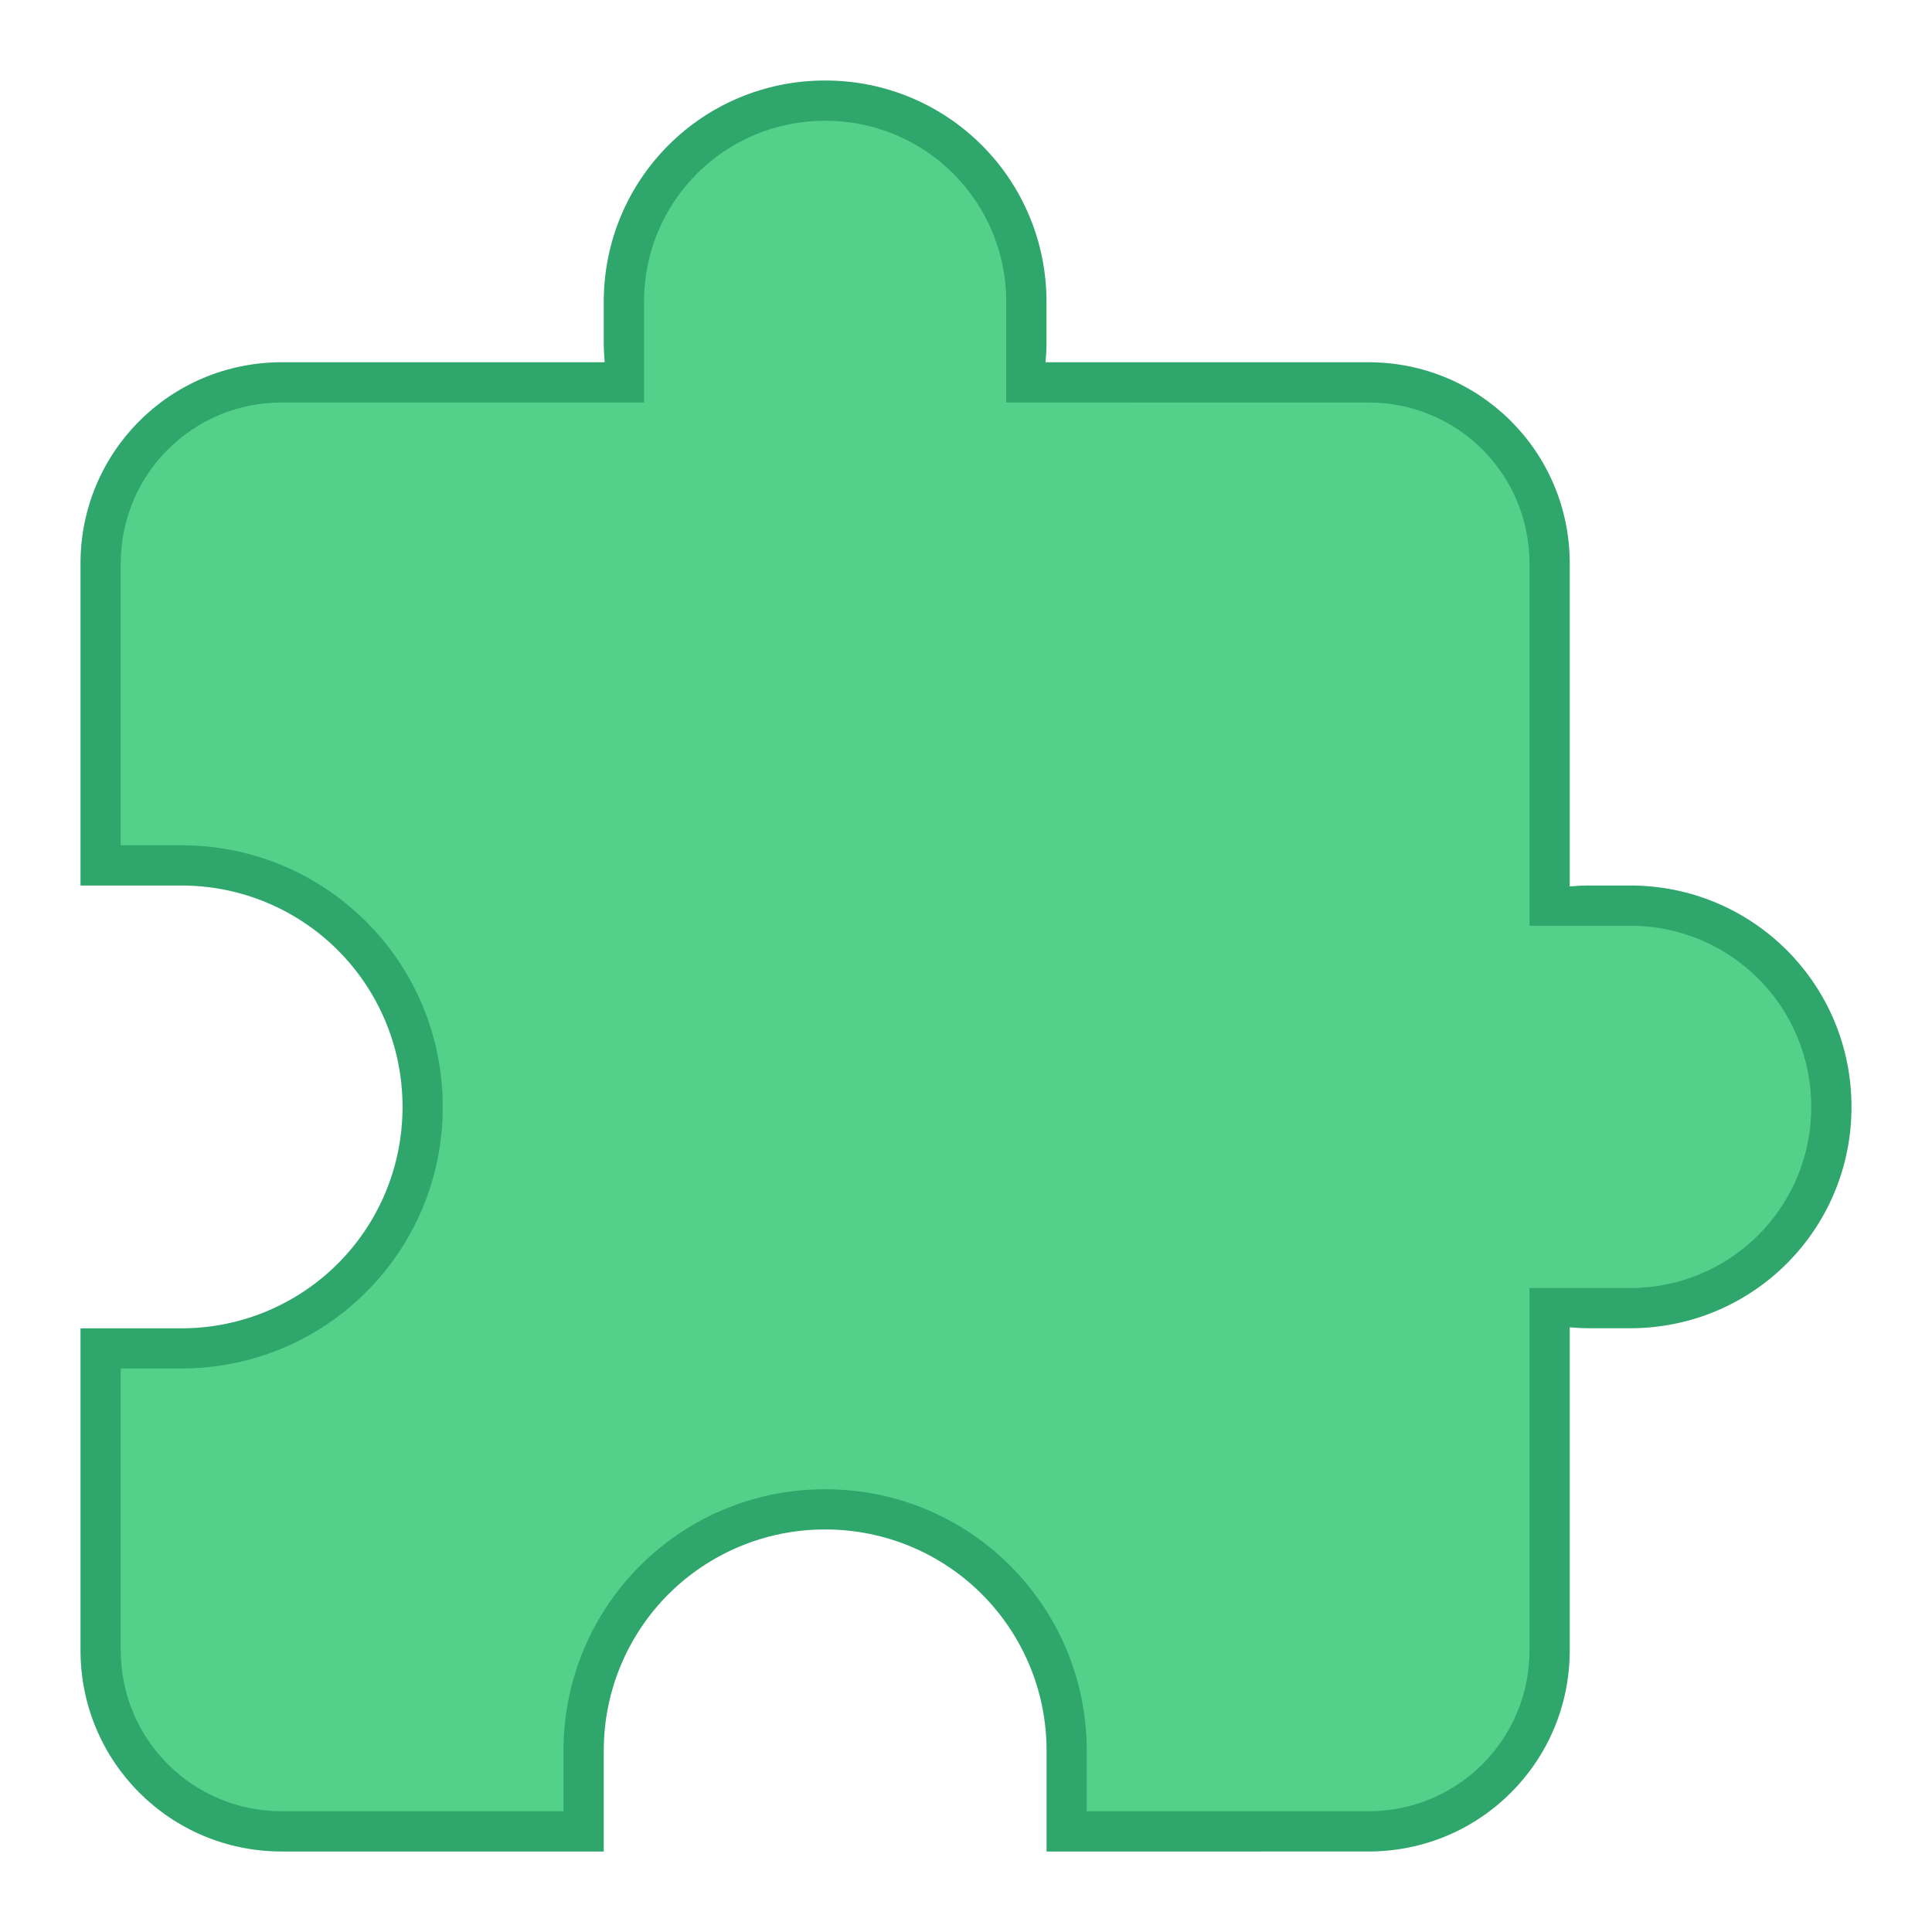 <?xml version="1.0" encoding="UTF-8" standalone="no"?>
<!-- Created with Inkscape (http://www.inkscape.org/) -->

<svg
   xmlns:dc="http://purl.org/dc/elements/1.1/"
   xmlns:cc="http://creativecommons.org/ns#"
   xmlns:rdf="http://www.w3.org/1999/02/22-rdf-syntax-ns#"
   xmlns:svg="http://www.w3.org/2000/svg"
   xmlns="http://www.w3.org/2000/svg"
   xmlns:sodipodi="http://sodipodi.sourceforge.net/DTD/sodipodi-0.dtd"
   xmlns:inkscape="http://www.inkscape.org/namespaces/inkscape"
   width="48"
   height="48"
   viewBox="0 0 48 48"
   version="1.1"
   id="svg8"
   inkscape:version="0.92.3 (2405546, 2018-03-11)"
   sodipodi:docname="yast-addon.svg">
  <title
     id="title7895">Antu icon Theme</title>
  <defs
     id="defs2" />
  <sodipodi:namedview
     id="base"
     pagecolor="#ffffff"
     bordercolor="#666666"
     borderopacity="1.0"
     inkscape:pageopacity="0.0"
     inkscape:pageshadow="2"
     inkscape:zoom="11.313709"
     inkscape:cx="0.2368426"
     inkscape:cy="28.570426"
     inkscape:document-units="px"
     inkscape:current-layer="layer1"
     showgrid="true"
     units="px"
     inkscape:window-width="1874"
     inkscape:window-height="1141"
     inkscape:window-x="46"
     inkscape:window-y="30"
     inkscape:window-maximized="1"
     objecttolerance="10"
     gridtolerance="10"
     guidetolerance="10"
     inkscape:snap-bbox="true"
     inkscape:bbox-paths="true"
     inkscape:bbox-nodes="true"
     inkscape:snap-bbox-edge-midpoints="true"
     inkscape:snap-bbox-midpoints="true"
     inkscape:object-paths="true"
     inkscape:snap-intersection-paths="true">
    <inkscape:grid
       type="xygrid"
       id="grid7897"
       empspacing="4" />
  </sodipodi:namedview>
  <g
     inkscape:label="Capa 1"
     inkscape:groupmode="layer"
     id="layer1"
     transform="translate(0,-266.65)">
    <g
       id="g5380"
       transform="translate(16,12)">
      <path
         inkscape:connector-curvature="0"
         id="rect4583"
         d="m 4.5,256.65 c -3.047,0 -5.5,2.453 -5.5,5.5 v 1 c 0,0.169 0.009,0.335 0.023,0.5 H -9 C -11.77,263.65 -14,265.88 -14,268.65 v 8 h 1.5 0.5 0.5 c 0.762,0 1.486,0.154 2.145,0.432 0.658,0.278 1.251,0.679 1.748,1.176 0.497,0.497 0.898,1.09 1.176,1.748 0.278,0.658 0.432,1.383 0.432,2.145 0,0.762 -0.154,1.486 -0.432,2.145 -0.278,0.658 -0.679,1.251 -1.176,1.748 -0.497,0.497 -1.09,0.898 -1.748,1.176 -0.658,0.278 -1.383,0.432 -2.145,0.432 H -12 -12.5 -14 V 295.65 c 0,2.77 2.23,5 5,5 h 8 v -1.5 -0.5 -0.5 c 0,-0.762 0.154,-1.486 0.432,-2.145 0.278,-0.658 0.679,-1.251 1.176,-1.748 0.497,-0.497 1.09,-0.898 1.748,-1.176 0.658,-0.278 1.383,-0.432 2.145,-0.432 0.762,0 1.486,0.154 2.145,0.432 0.658,0.278 1.251,0.679 1.748,1.176 0.497,0.497 0.898,1.09 1.176,1.748 0.278,0.658 0.432,1.383 0.432,2.145 v 0.5 0.5 1.5 H 18 c 2.77,0 5,-2.23 5,-5 v -8.023 c 0.165,0.015 0.331,0.023 0.5,0.023 h 1 c 3.047,0 5.5,-2.453 5.5,-5.5 0,-3.047 -2.453,-5.5 -5.5,-5.5 h -1 c -0.169,0 -0.335,0.008 -0.5,0.023 v -8.023 c 0,-2.77 -2.23,-5 -5,-5 H 9.977 c 0.015,-0.165 0.023,-0.331 0.023,-0.5 v -1 c 0,-3.047 -2.453,-5.5 -5.5,-5.5 z"
         style="opacity:1;vector-effect:none;fill:#2fa76c;fill-opacity:1;stroke:none;stroke-width:6;stroke-linecap:round;stroke-linejoin:round;stroke-miterlimit:4;stroke-dasharray:none;stroke-dashoffset:0;stroke-opacity:1" />
      <path
         id="rect4583-0"
         d="m 4.5,257.65 c -2.493,0 -4.5,2.007 -4.5,4.5 v 2.5 h -9 c -2.216,0 -4,1.784 -4,4 v 7 h 1 0.5 c 0.9,0 1.757,0.182 2.535,0.51 0.778,0.328 1.477,0.803 2.064,1.391 0.587,0.587 1.063,1.286 1.391,2.064 0.328,0.778 0.51,1.635 0.51,2.535 0,0.9 -0.182,1.757 -0.51,2.535 -0.328,0.778 -0.803,1.477 -1.391,2.064 -0.587,0.587 -1.286,1.063 -2.064,1.391 -0.778,0.328 -1.635,0.51 -2.535,0.51 h -0.5 -1 v 7 c 0,2.216 1.784,4 4,4 h 7 v -1 -0.5 c 0,-0.9 0.182,-1.757 0.51,-2.535 0.328,-0.778 0.803,-1.477 1.391,-2.064 0.587,-0.587 1.286,-1.063 2.064,-1.391 0.778,-0.328 1.635,-0.51 2.535,-0.51 0.9,0 1.757,0.182 2.535,0.51 0.778,0.328 1.477,0.803 2.064,1.391 0.587,0.587 1.063,1.286 1.391,2.064 C 10.818,296.393 11,297.25 11,298.15 v 0.5 1 h 7 c 2.216,0 4,-1.784 4,-4 v -9 h 2.5 c 2.493,0 4.5,-2.007 4.5,-4.5 0,-2.493 -2.007,-4.5 -4.5,-4.5 H 22 v -9 c 0,-2.216 -1.784,-4 -4,-4 H 9 v -2.5 c 0,-2.493 -2.007,-4.5 -4.5,-4.5 z"
         style="opacity:1;vector-effect:none;fill:#53d18a;fill-opacity:1;stroke:none;stroke-width:6;stroke-linecap:round;stroke-linejoin:round;stroke-miterlimit:4;stroke-dasharray:none;stroke-dashoffset:0;stroke-opacity:1"
         inkscape:connector-curvature="0" />
    </g>
  </g>
</svg>
